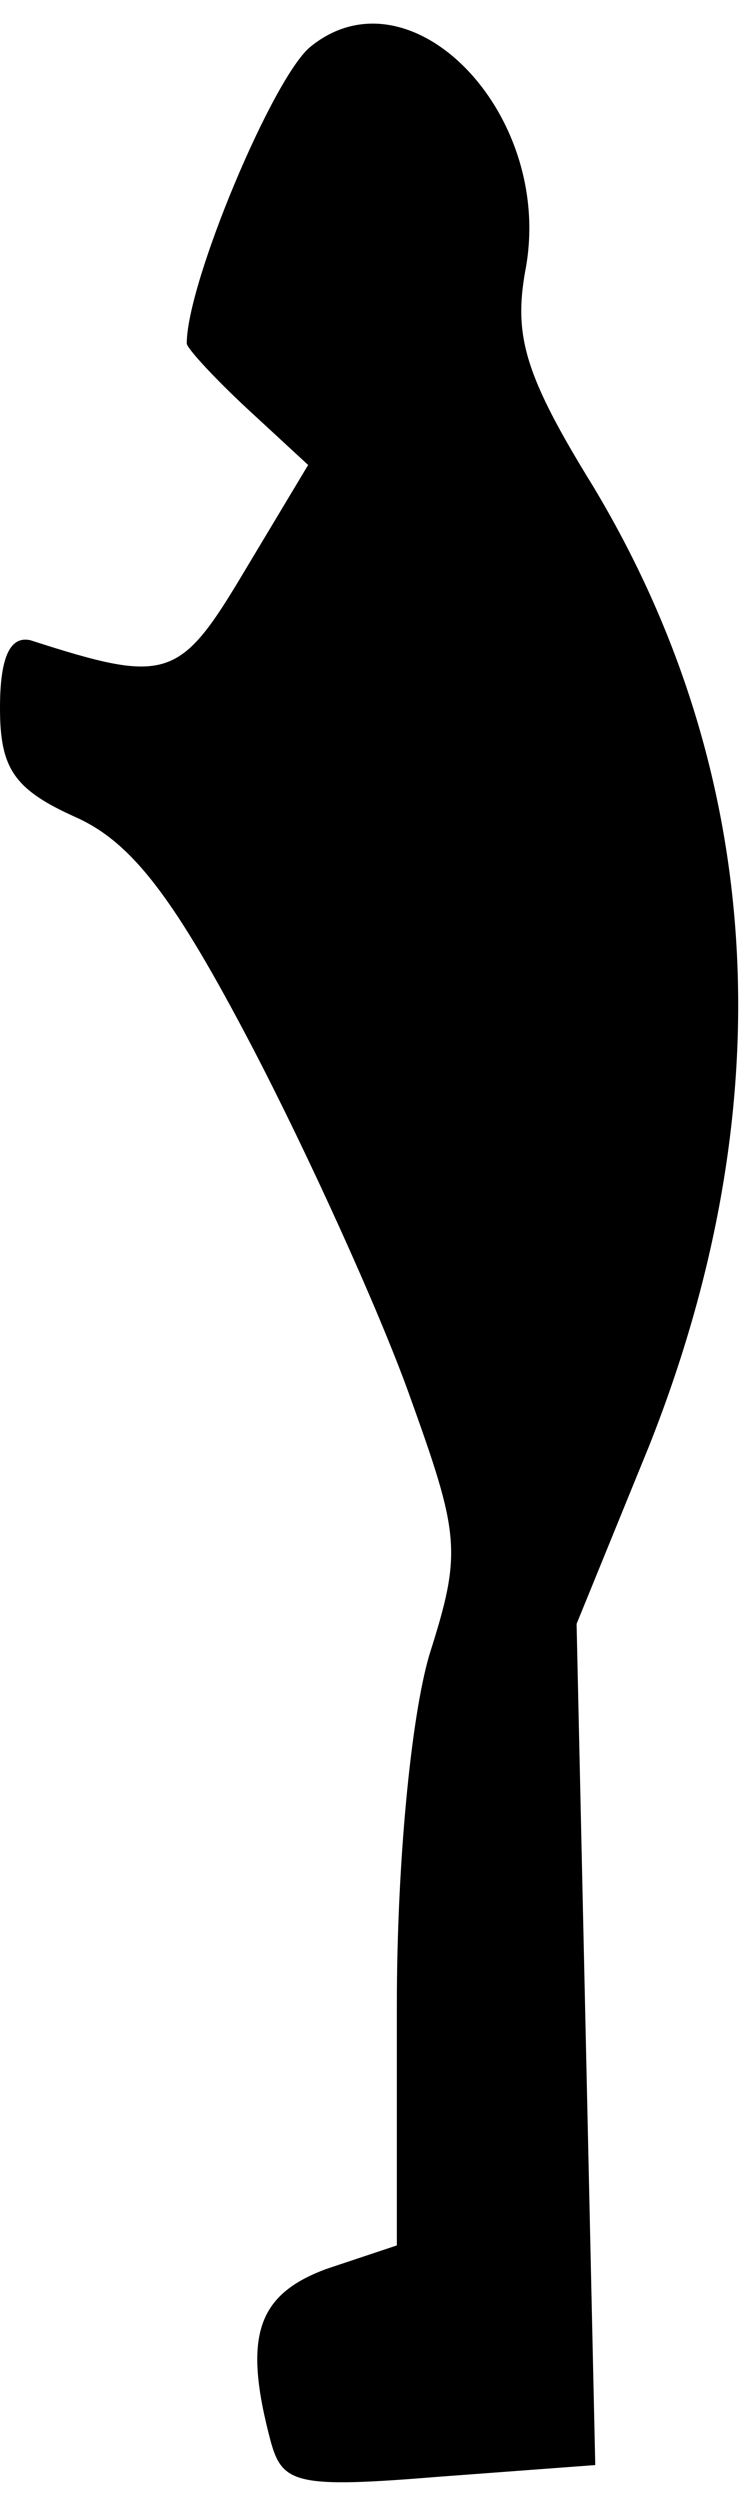 <?xml version="1.0" standalone="no"?>
<!DOCTYPE svg PUBLIC "-//W3C//DTD SVG 20010904//EN"
 "http://www.w3.org/TR/2001/REC-SVG-20010904/DTD/svg10.dtd">
<svg version="1.0" xmlns="http://www.w3.org/2000/svg"
 width="32pt" height="107pt" viewBox="0 0 32 107"
 preserveAspectRatio="xMidYMid meet">
<g transform="translate(0,107) scale(0.1,-0.1)"
fill="#000000" stroke="none">
<path fill="#000000" stroke="none" d="M133 1050 c-16 -13 -53 -101 -53 -127
0 -2 12 -15 26 -28 l26 -24 -27 -45 c-28 -47 -33 -49 -92 -30 -9 2 -13 -8 -13
-29 0 -26 6 -35 33 -47 24 -11 42 -35 75 -98 24 -46 54 -112 67 -148 22 -61
23 -68 9 -112 -8 -27 -14 -90 -14 -150 l0 -103 -30 -10 c-30 -11 -36 -29 -24
-74 5 -18 11 -20 72 -15 l67 5 -4 180 -4 180 31 76 c58 146 50 288 -24 411
-29 47 -34 64 -29 92 13 67 -49 131 -92 96z"/>
</g>
</svg>
